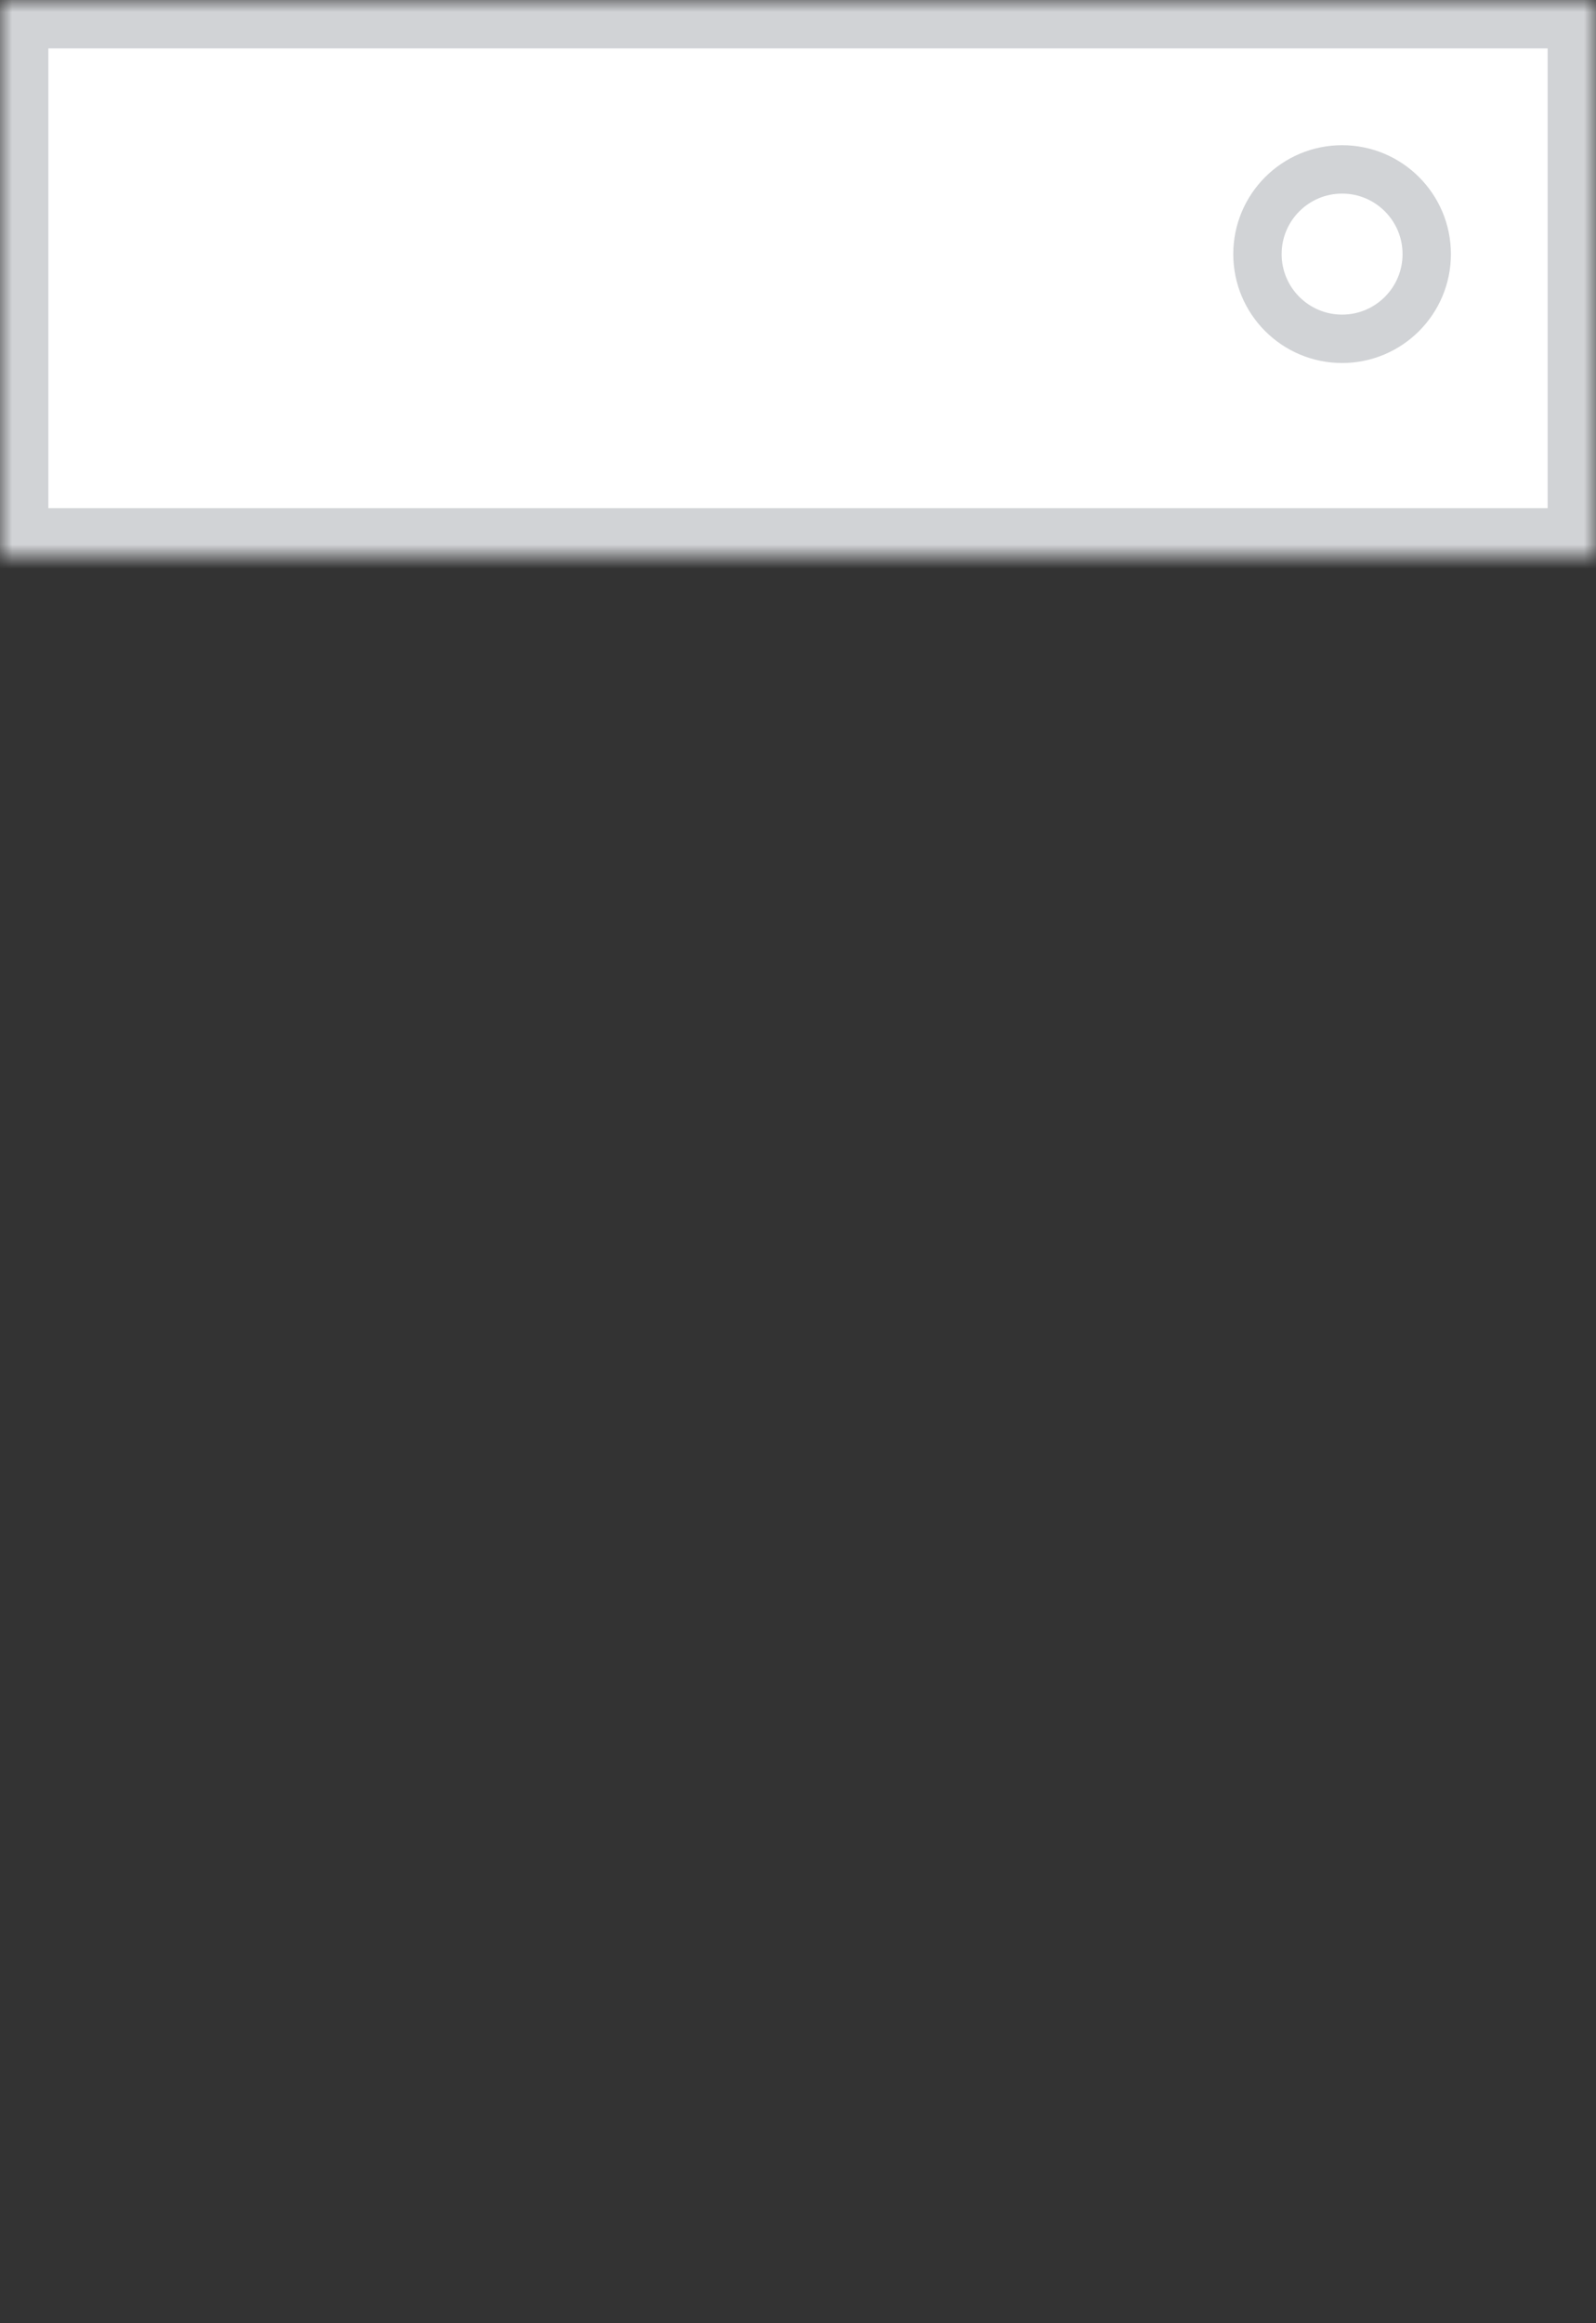 <svg width="66" height="96" viewBox="0 0 66 96" xmlns="http://www.w3.org/2000/svg" xmlns:xlink="http://www.w3.org/1999/xlink"><rect x="0" y="0" width="66" height="96" fill="#333333" stroke="none"/><title>locker</title><defs><path id="a" d="M0 0h66v23H0z"/><mask id="f" x="0" y="0" width="66" height="23" fill="#fff"><use xlink:href="#a"/></mask><path id="b" d="M0 24h66v23H0z"/><mask id="g" x="0" y="0" width="66" height="23" fill="#fff"><use xlink:href="#b"/></mask><path id="c" d="M0 48h66v41H0z"/><mask id="h" x="0" y="0" width="66" height="41" fill="#fff"><use xlink:href="#c"/></mask><path id="d" d="M4 87h9v9H4z"/><mask id="i" x="0" y="0" width="9" height="9" fill="#fff"><use xlink:href="#d"/></mask><path id="e" d="M53 87h9v9h-9z"/><mask id="j" x="0" y="0" width="9" height="9" fill="#fff"><use xlink:href="#e"/></mask></defs><g stroke="#D1D3D6" fill="#FFF" fill-rule="evenodd"><use mask="url(#f)" stroke-width="4" xlink:href="#a"/><use mask="url(#g)" stroke-width="4" xlink:href="#b"/><use mask="url(#h)" stroke-width="4" xlink:href="#c"/><use mask="url(#i)" stroke-width="4" xlink:href="#d"/><use mask="url(#j)" stroke-width="4" xlink:href="#e"/><circle stroke-width="2" cx="55.5" cy="10.5" r="3.5"/></g></svg>